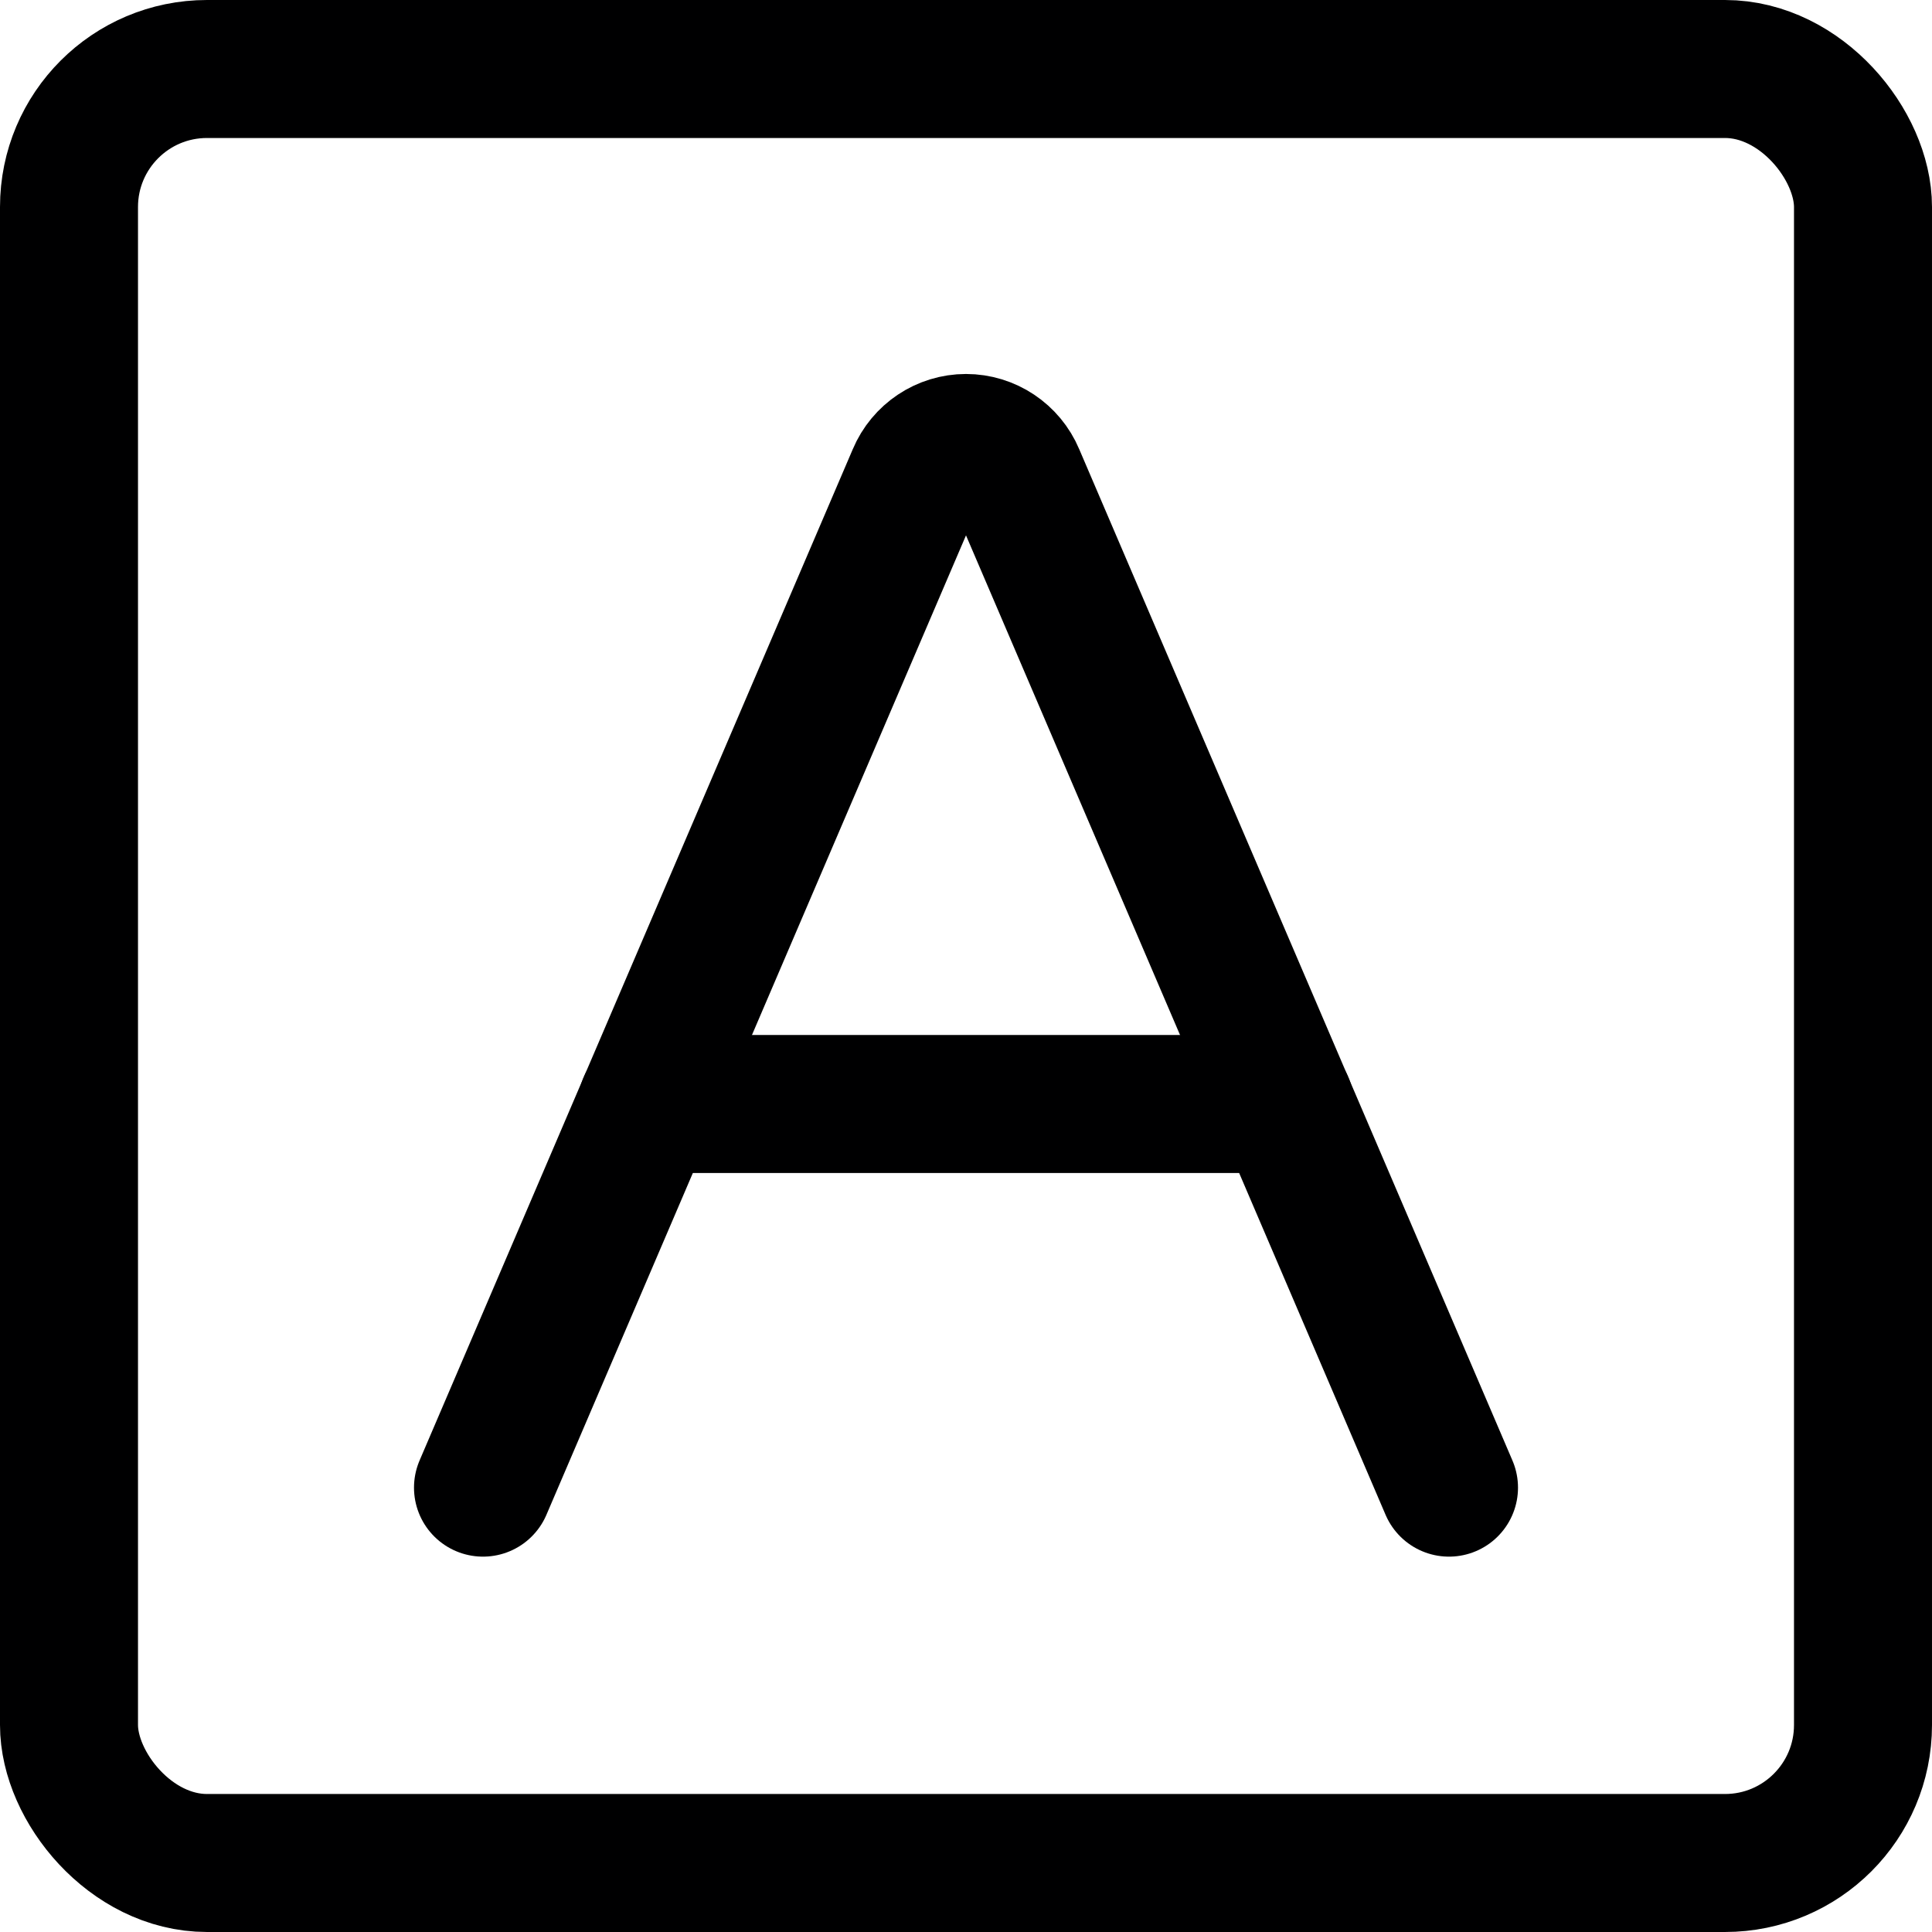 <svg xmlns="http://www.w3.org/2000/svg" width="14" height="14" viewBox="0 0 14 14"><g fill="none" fill-rule="evenodd" stroke-linecap="round" stroke-linejoin="round"><g stroke="#000001" transform="translate(3.5 3.21)"><path d="M0,7.57 L3.14,0.24 C3.201,0.095 3.343,-8.8817842e-16 3.5,-8.8817842e-16 C3.657,-8.8817842e-16 3.799,0.095 3.86,0.24 L7,7.57"/><line x1="1.19" x2="5.81" y1="4.79" y2="4.79"/></g><rect width="13" height="13" x=".5" y=".5" stroke="#000001" rx="1"/></g></svg>